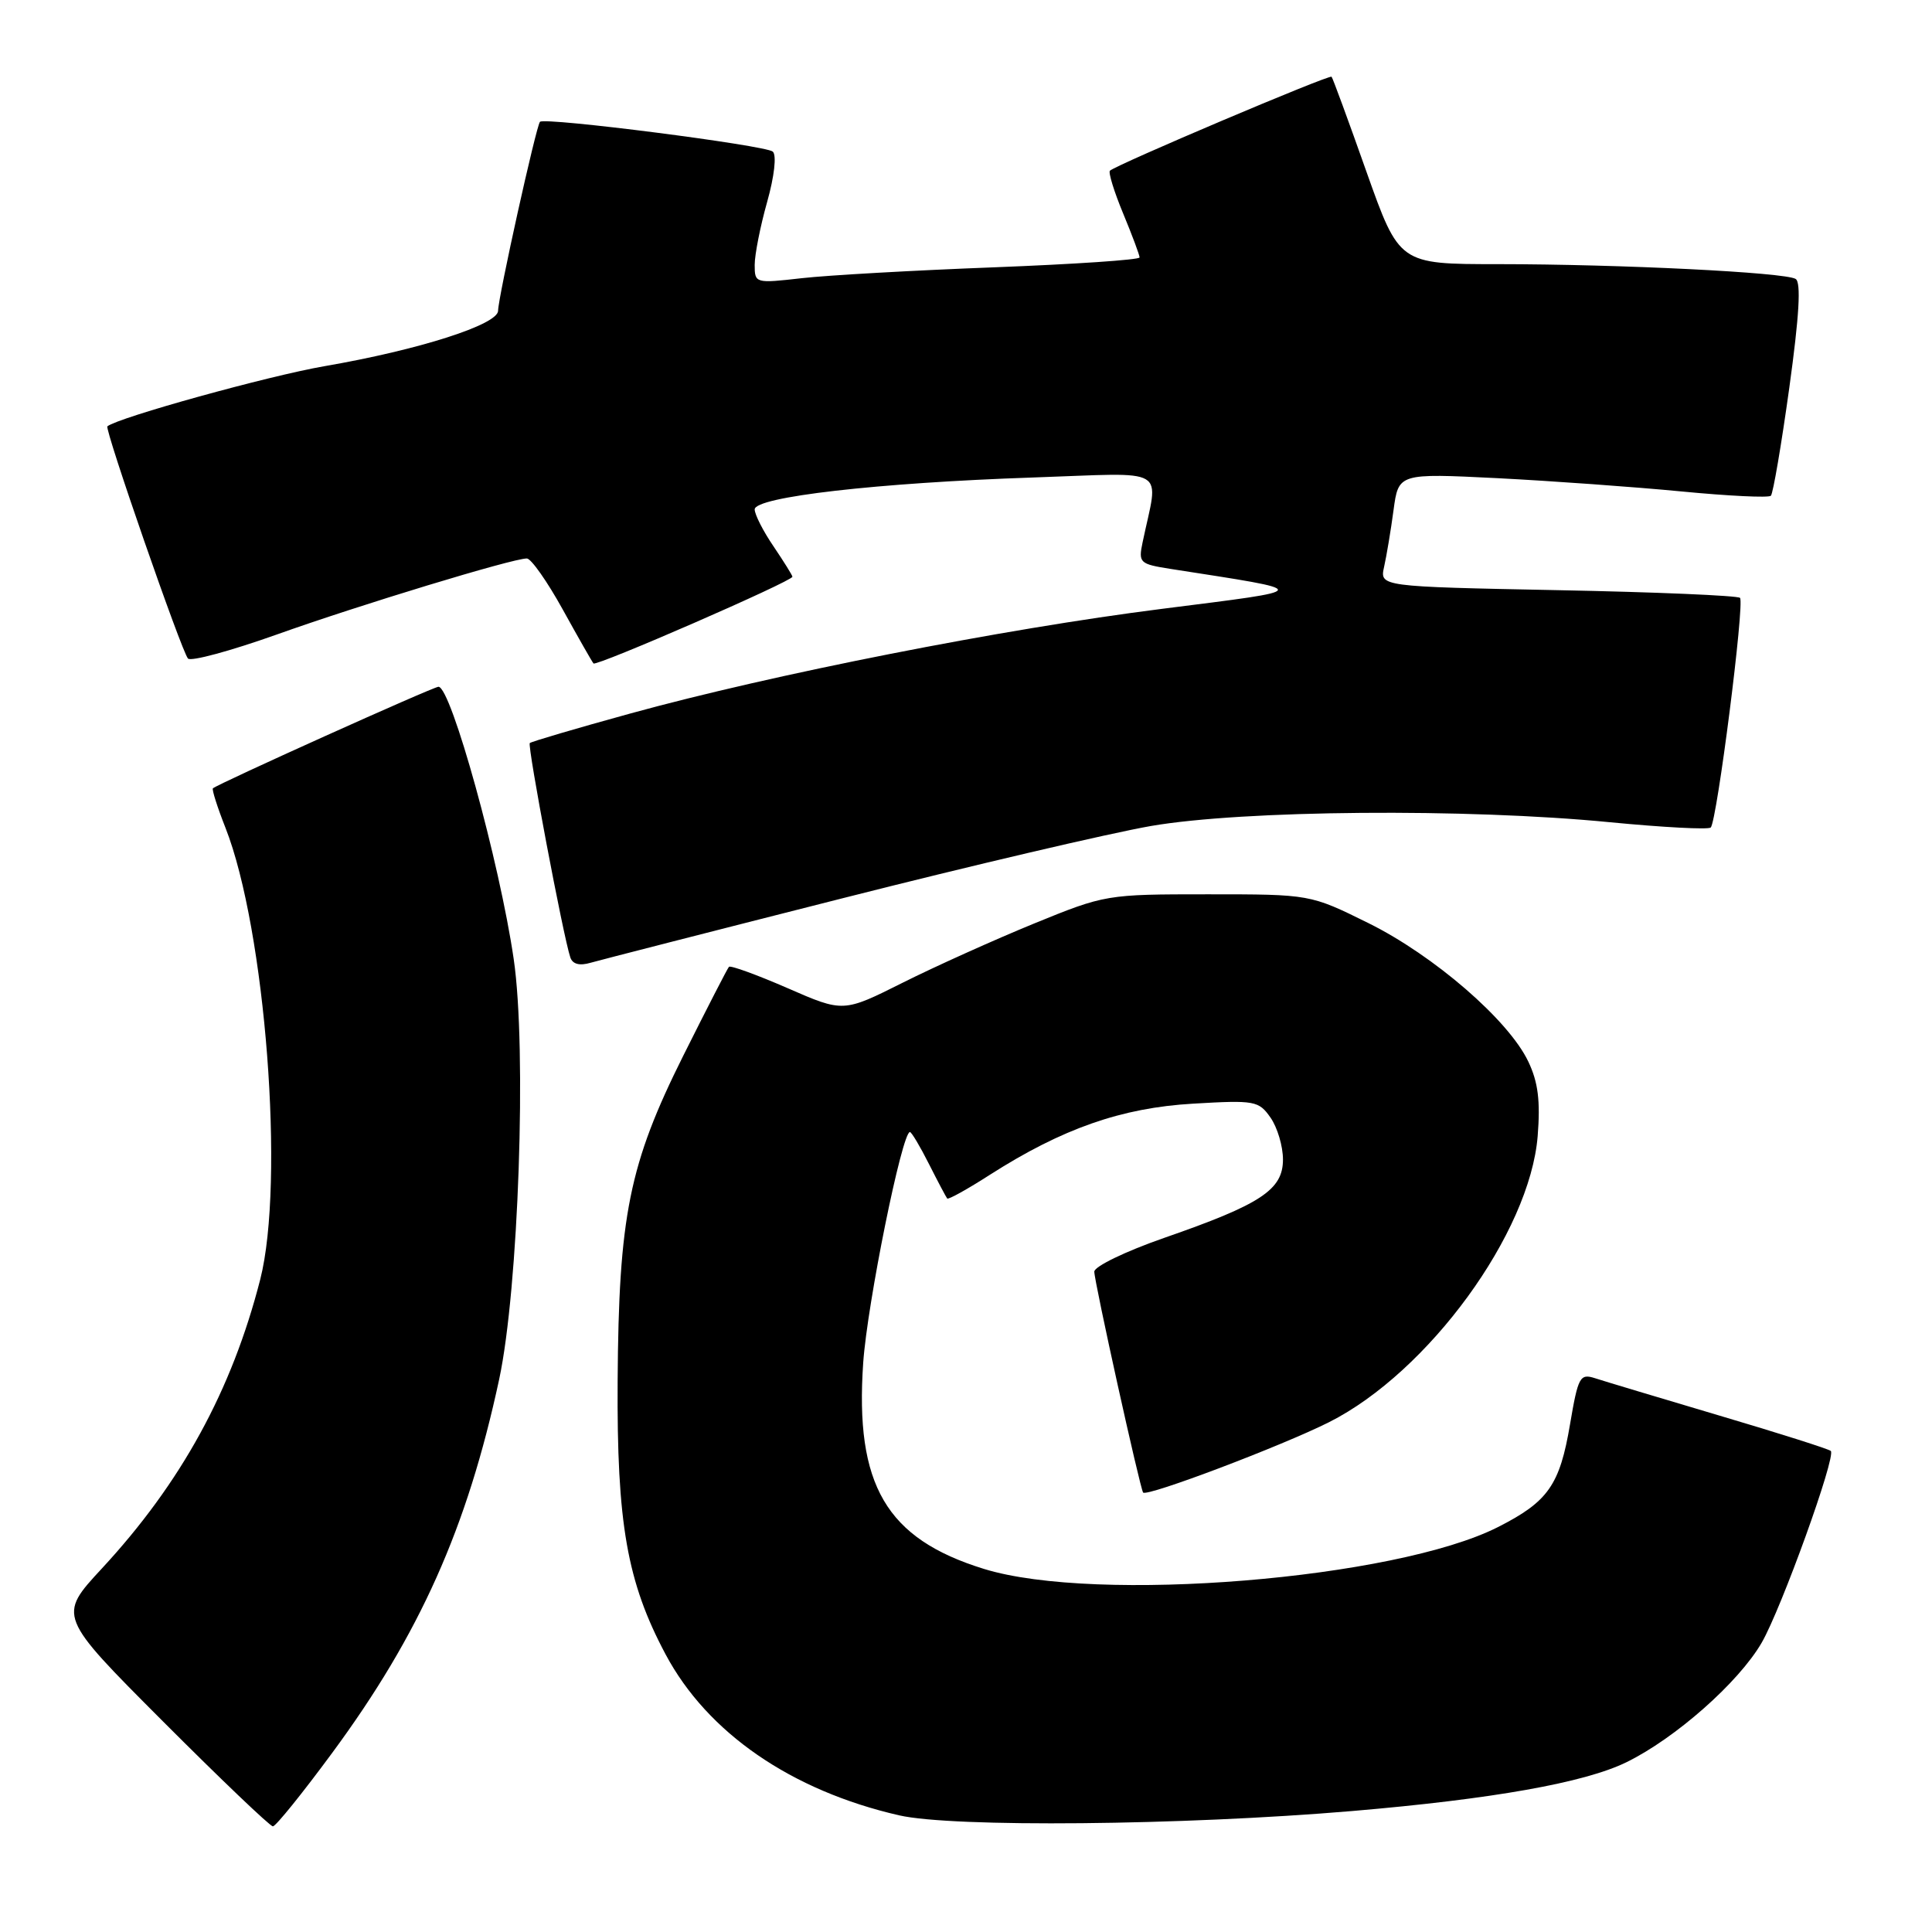 <?xml version="1.0" encoding="UTF-8" standalone="no"?>
<!DOCTYPE svg PUBLIC "-//W3C//DTD SVG 1.1//EN" "http://www.w3.org/Graphics/SVG/1.1/DTD/svg11.dtd" >
<svg xmlns="http://www.w3.org/2000/svg" xmlns:xlink="http://www.w3.org/1999/xlink" version="1.1" viewBox="0 0 256 256">
 <g >
 <path fill="currentColor"
d=" M 44.03 232.25 C 55.61 216.55 61.91 202.46 66.14 182.78 C 68.71 170.79 69.82 139.02 68.07 127.09 C 66.20 114.25 59.77 91.00 58.10 91.00 C 57.41 91.00 28.82 103.88 28.21 104.46 C 28.06 104.62 28.80 106.96 29.87 109.67 C 35.18 123.15 37.76 156.69 34.48 169.54 C 30.72 184.23 24.01 196.48 13.51 207.82 C 7.66 214.13 7.66 214.13 21.57 228.07 C 29.22 235.73 35.78 242.00 36.16 242.00 C 36.54 242.00 40.08 237.61 44.03 232.25 Z  M 179.18 239.97 C 197.74 238.39 209.93 236.23 215.50 233.51 C 221.99 230.34 230.38 222.93 233.43 217.67 C 236.04 213.15 243.32 192.98 242.59 192.26 C 242.35 192.01 235.70 189.90 227.82 187.57 C 219.95 185.23 212.53 183.01 211.35 182.62 C 209.35 181.98 209.11 182.42 208.04 188.71 C 206.68 196.78 205.14 198.97 198.50 202.34 C 184.88 209.25 145.23 212.48 130.38 207.89 C 117.42 203.89 113.26 196.77 114.38 180.56 C 114.93 172.68 119.52 150.00 120.57 150.00 C 120.78 150.00 121.92 151.91 123.10 154.25 C 124.28 156.59 125.37 158.64 125.51 158.81 C 125.66 158.98 128.22 157.56 131.19 155.65 C 140.76 149.54 148.60 146.79 158.10 146.24 C 166.28 145.76 166.79 145.86 168.35 148.09 C 169.26 149.39 170.00 151.88 170.00 153.64 C 170.00 157.65 167.10 159.57 154.25 164.03 C 149.16 165.80 145.00 167.81 145.00 168.50 C 145.00 169.84 151.08 197.32 151.47 197.77 C 151.99 198.36 169.85 191.59 176.10 188.45 C 189.27 181.82 202.72 163.37 203.75 150.53 C 204.12 145.90 203.81 143.39 202.51 140.67 C 199.91 135.18 190.00 126.61 181.31 122.31 C 173.60 118.50 173.60 118.50 160.05 118.50 C 146.61 118.50 146.43 118.53 137.00 122.38 C 131.78 124.52 123.95 128.04 119.62 130.21 C 111.74 134.16 111.74 134.16 104.35 130.93 C 100.28 129.16 96.79 127.89 96.59 128.11 C 96.39 128.32 93.67 133.62 90.54 139.88 C 83.36 154.26 81.98 161.09 81.84 182.99 C 81.72 201.85 83.08 209.62 88.20 219.22 C 93.74 229.61 104.84 237.26 119.13 240.54 C 126.25 242.17 156.65 241.88 179.18 239.97 Z  M 111.50 119.06 C 128.55 114.73 147.00 110.41 152.50 109.45 C 164.70 107.34 194.31 107.09 213.32 108.95 C 220.37 109.63 226.38 109.95 226.68 109.65 C 227.51 108.82 231.20 79.87 230.56 79.22 C 230.25 78.92 219.38 78.45 206.41 78.20 C 182.82 77.73 182.82 77.73 183.40 75.11 C 183.72 73.68 184.29 70.30 184.65 67.60 C 185.31 62.71 185.31 62.71 198.41 63.36 C 205.61 63.73 216.59 64.52 222.81 65.12 C 229.03 65.72 234.35 65.98 234.65 65.69 C 234.94 65.40 236.04 58.96 237.09 51.39 C 238.41 41.85 238.67 37.41 237.93 36.96 C 236.52 36.09 214.75 35.01 198.45 35.00 C 185.41 35.00 185.41 35.00 181.06 22.75 C 178.68 16.01 176.60 10.35 176.44 10.17 C 176.17 9.84 147.92 21.82 147.07 22.62 C 146.84 22.84 147.62 25.39 148.82 28.28 C 150.02 31.17 151.00 33.80 151.00 34.11 C 151.00 34.43 142.34 35.01 131.75 35.42 C 121.16 35.82 109.69 36.47 106.25 36.86 C 100.08 37.56 100.00 37.54 100.00 35.10 C 100.00 33.74 100.74 29.99 101.65 26.76 C 102.61 23.35 102.92 20.56 102.40 20.09 C 101.46 19.25 72.16 15.50 71.55 16.14 C 71.05 16.65 66.00 39.45 66.00 41.17 C 66.00 43.01 55.53 46.36 43.00 48.52 C 35.58 49.80 15.70 55.31 14.23 56.49 C 13.82 56.82 24.08 86.38 24.91 87.26 C 25.30 87.68 30.56 86.25 36.61 84.10 C 47.61 80.17 67.91 74.00 69.81 74.00 C 70.37 74.00 72.51 77.04 74.56 80.75 C 76.61 84.46 78.45 87.69 78.64 87.91 C 79.01 88.34 105.00 77.01 105.00 76.42 C 105.00 76.24 103.87 74.43 102.50 72.40 C 101.12 70.38 100.00 68.17 100.00 67.50 C 100.00 65.84 116.29 63.97 136.90 63.27 C 155.21 62.65 153.53 61.65 151.40 71.86 C 150.83 74.58 151.00 74.74 155.15 75.39 C 174.22 78.36 174.27 78.10 154.01 80.67 C 132.86 83.34 102.46 89.33 83.53 94.54 C 76.40 96.50 70.40 98.27 70.20 98.46 C 69.86 98.81 74.63 124.08 75.57 126.86 C 75.87 127.76 76.80 128.00 78.26 127.57 C 79.49 127.22 94.45 123.38 111.50 119.06 Z "/>
</g>
</svg>